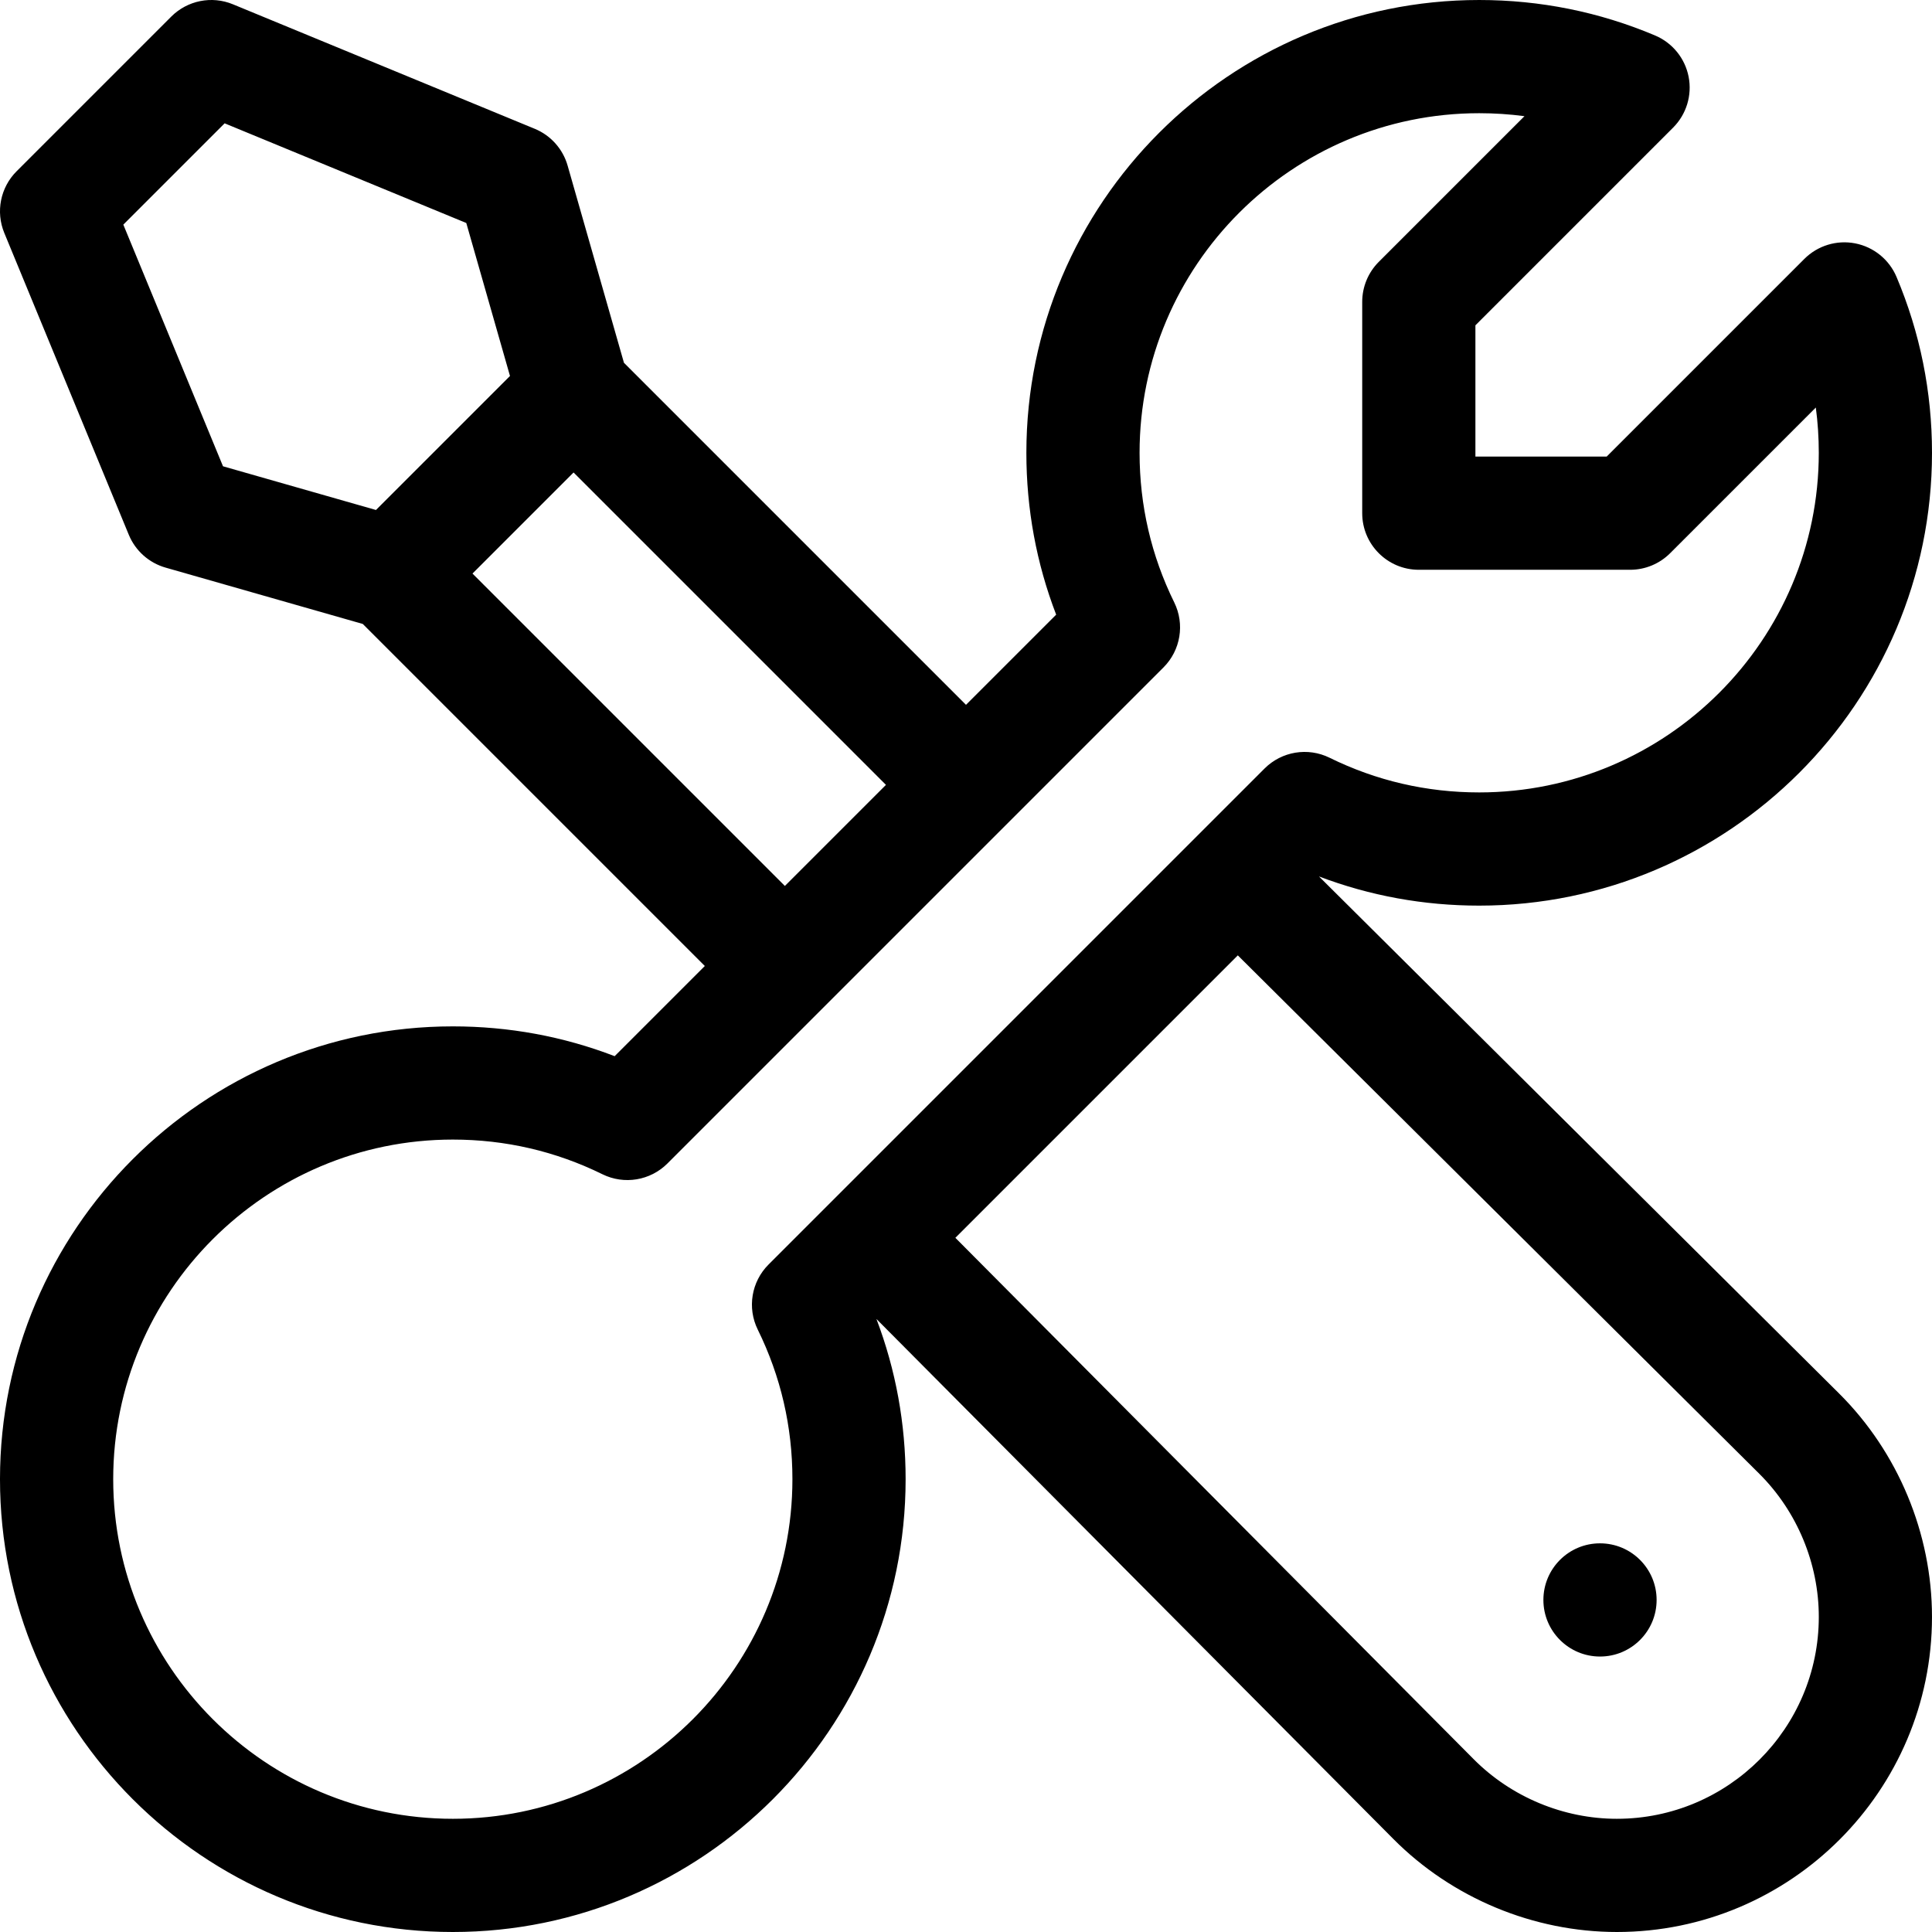 <svg xmlns="http://www.w3.org/2000/svg" version="1.1" xmlns:xlink="http://www.w3.org/1999/xlink" xmlns:svgjs="http://svgjs.com/svgjs" width="512" height="512" x="0" y="0" viewBox="0 0 512.001 512.001" style="enable-background:new 0 0 512 512" xml:space="preserve" class=""><g><g xmlns="http://www.w3.org/2000/svg"><path d="m167.718 355.139-40-24c-4.75-2.85-10.685-2.85-15.435 0l-40 24c-4.518 2.711-7.283 7.594-7.283 12.862v48c0 5.269 2.765 10.151 7.283 12.862l40 24c2.375 1.425 5.046 2.138 7.717 2.138s5.342-.713 7.717-2.138l40-24c4.518-2.711 7.283-7.594 7.283-12.862v-48c.001-5.269-2.764-10.151-7.282-12.862zm-22.717 52.369-25 15-25-15v-31.014l25-15 25 15z" fill="none" data-original="#000000" class=""></path><path d="m349.545 232.267c13.512 5.134 27.746 7.734 42.456 7.734 66.168 0 120-53.832 120-120 0-16.171-3.164-31.856-9.403-46.619-1.943-4.598-6.045-7.927-10.943-8.883-4.898-.959-9.951.586-13.48 4.115l-52.387 52.387h-34.787v-34.787l52.387-52.387c3.529-3.528 5.072-8.582 4.116-13.48-.956-4.897-4.286-9-8.883-10.942-14.763-6.239-30.448-9.403-46.62-9.403-66.168 0-120 53.832-120 120 0 14.868 2.651 29.249 7.896 42.891l-23.897 23.895-90.644-90.644-14.932-52.264c-1.259-4.407-4.465-7.997-8.703-9.745l-80-33c-5.601-2.313-12.042-1.025-16.327 3.26l-41 41c-4.284 4.284-5.57 10.725-3.26 16.326l33 80c1.748 4.238 5.338 7.443 9.746 8.703l52.263 14.932 90.645 90.645-23.896 23.896c-13.641-5.244-28.023-7.896-42.891-7.896-66.168 0-120 53.832-120 120s53.832 120 120 120 120-53.832 120-120c0-14.711-2.6-28.943-7.734-42.456l137.007 137.822c15.562 15.655 37.147 24.634 59.222 24.634 46.045 0 83.505-37.46 83.505-83.505 0-22.074-8.979-43.66-24.633-59.222zm-316.862-172.736 26.848-26.848 64.04 26.416 11.582 40.536-35.518 35.518-40.535-11.581zm92.531 92.47 26.787-26.787 82.787 82.787-26.788 26.787zm-5.213 330c-49.626 0-90-40.374-90-90s40.374-90 90-90c13.919 0 27.258 3.092 39.646 9.188 5.761 2.837 12.689 1.688 17.23-2.852l89.728-89.729c.001 0 .001-.001.002-.001s.001-.001.002-.002l41.728-41.729c4.541-4.541 5.688-11.469 2.852-17.23-6.097-12.388-9.188-25.727-9.188-39.646 0-49.626 40.374-90 90-90 4.046 0 8.05.263 12 .787l-38.606 38.606c-2.813 2.812-4.394 6.628-4.394 10.606v56c0 8.284 6.716 15 15 15h56c3.978 0 7.793-1.58 10.606-4.394l38.606-38.606c.524 3.949.787 7.954.787 12 0 49.626-40.374 90-90 90-13.919 0-27.258-3.092-39.646-9.188-5.762-2.838-12.69-1.689-17.23 2.852l-131.46 131.461c-4.541 4.541-5.688 11.469-2.852 17.23 6.097 12.388 9.188 25.727 9.188 39.646.001 49.627-40.373 90.001-89.999 90.001zm308.494 0c-14.144 0-27.974-5.753-37.945-15.784l-137.367-138.184 74.849-74.85 138.185 137.367c10.031 9.972 15.784 23.803 15.784 37.946 0 29.503-24.003 53.505-53.506 53.505z" fill="#000" data-original="#000000" class=""></path><path d="m424.021 409.001h-.01c-8.284 0-14.995 6.716-14.995 15s6.721 15 15.005 15 15-6.716 15-15-6.716-15-15-15z" fill="#000" data-original="#000000" class=""></path></g></g></svg>